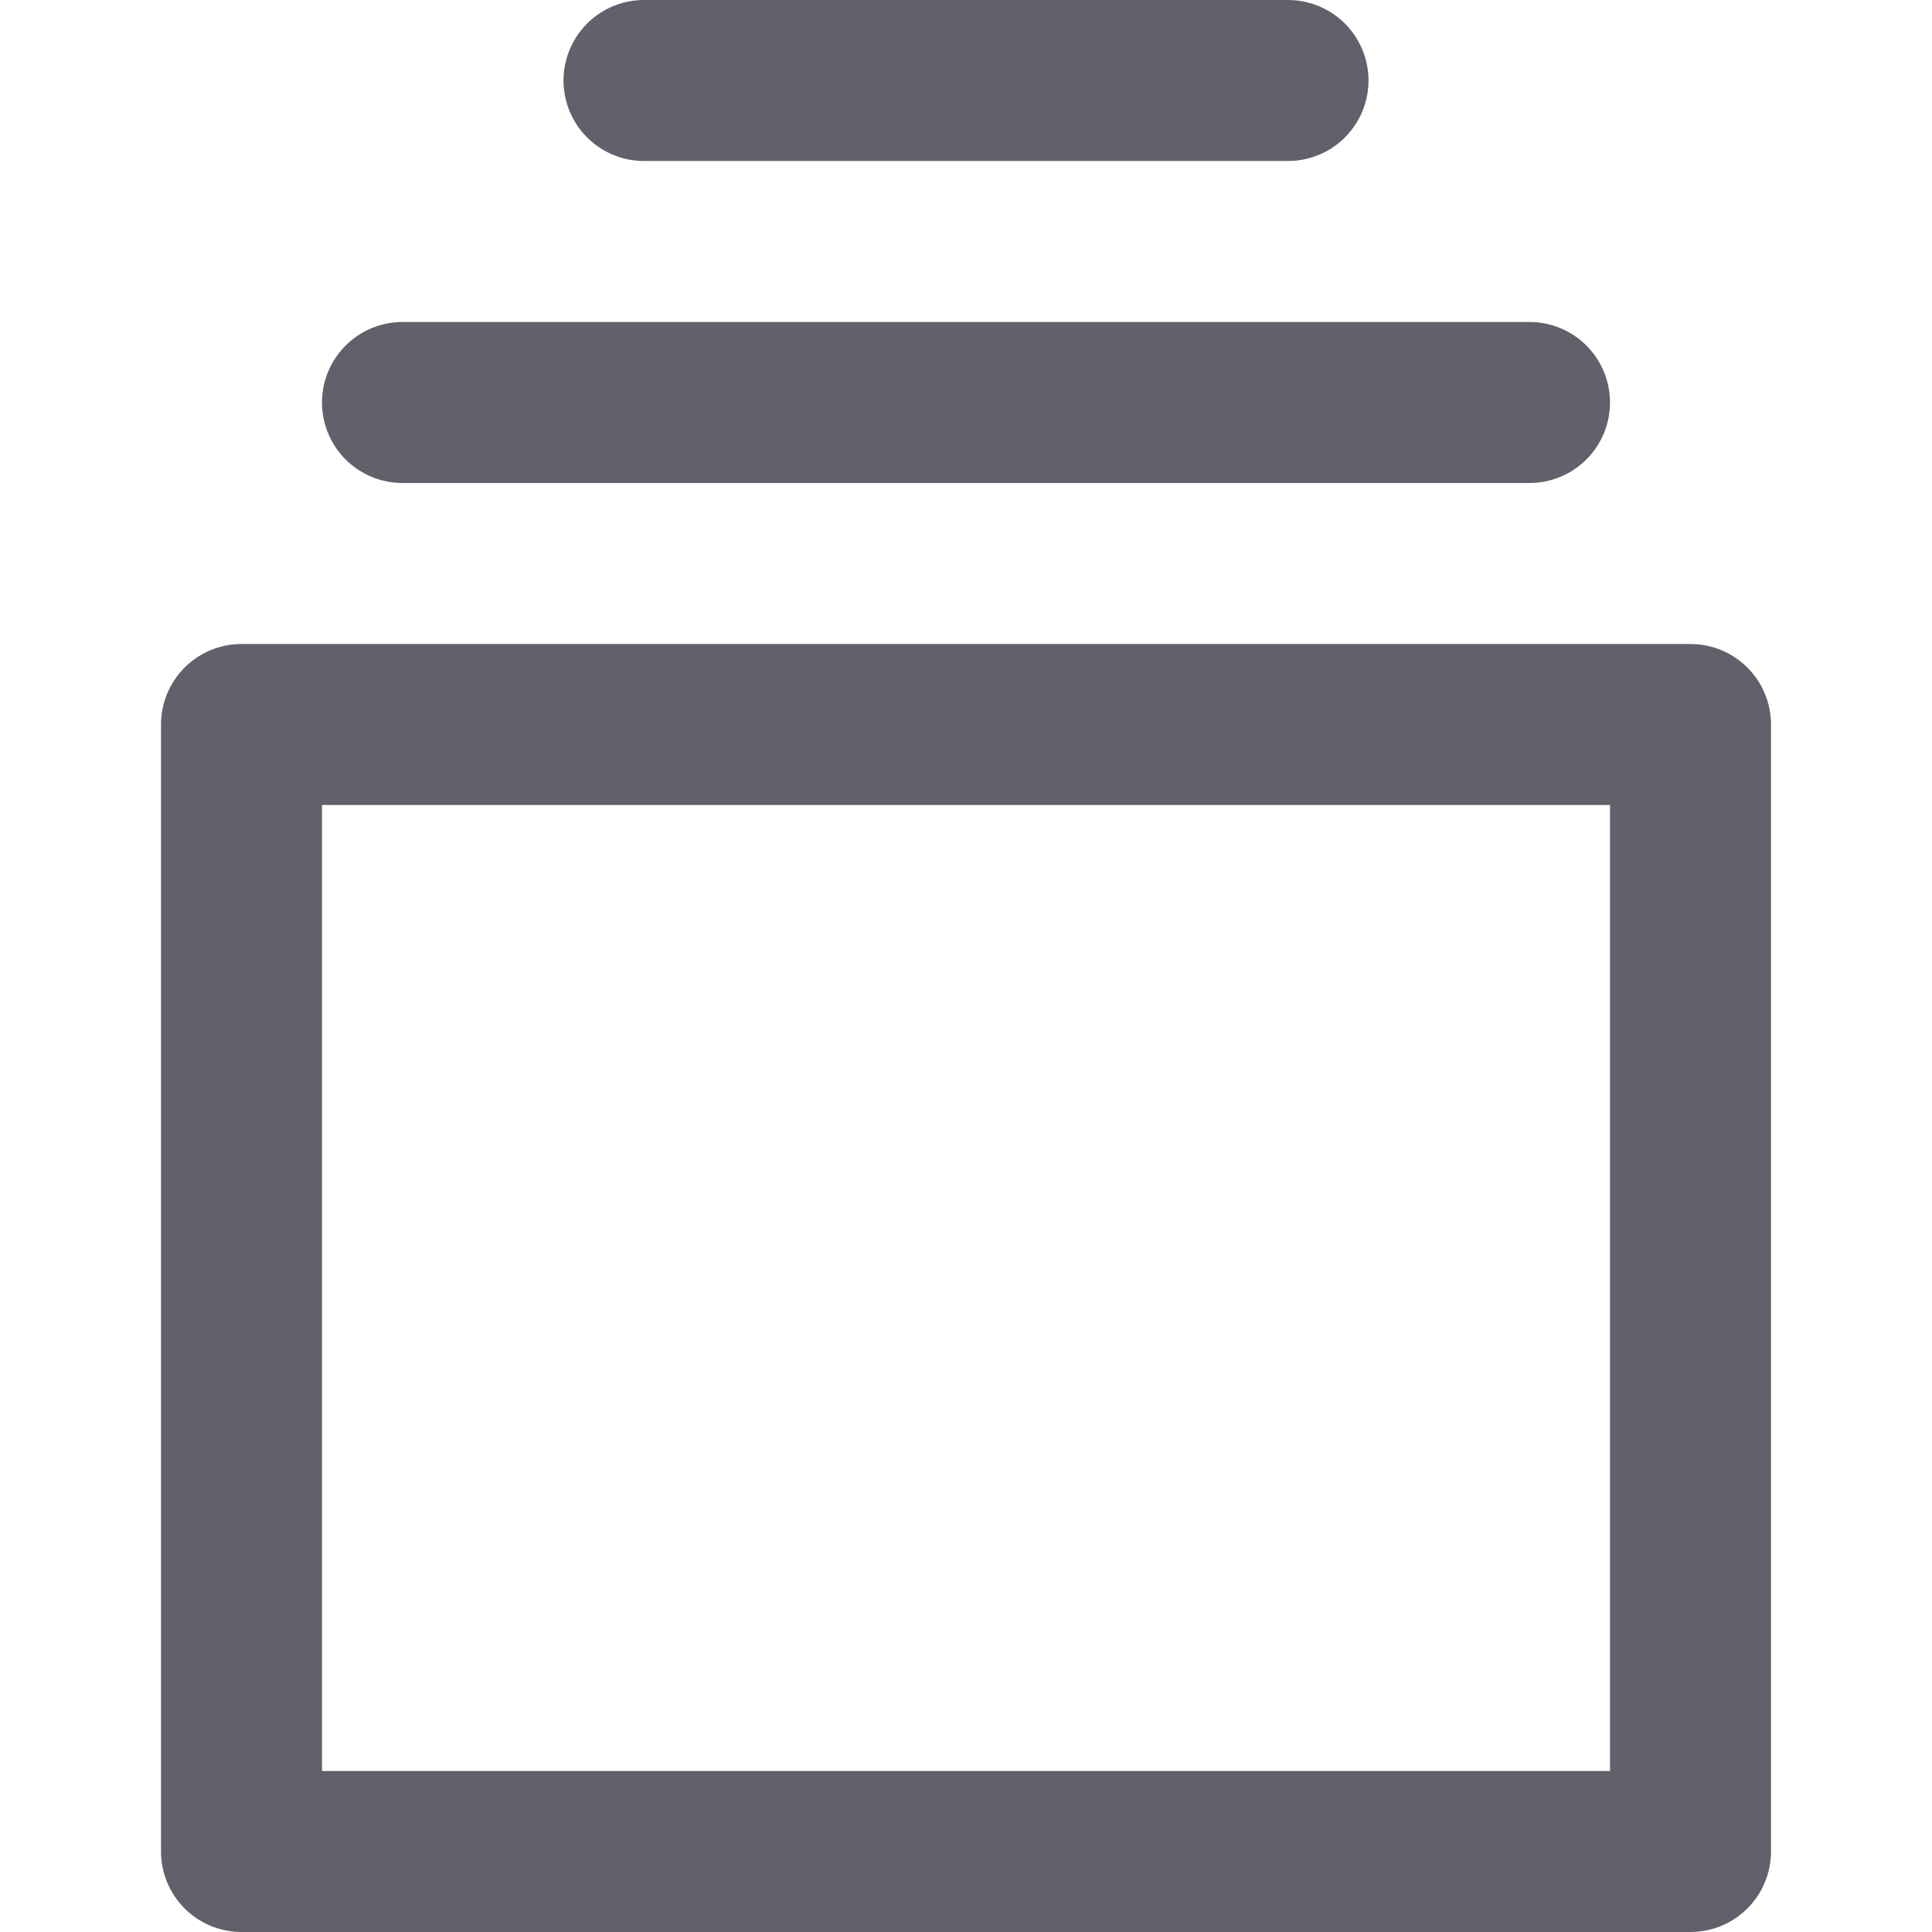 <svg xmlns="http://www.w3.org/2000/svg" height="24" width="24" viewBox="0 0 24 24"><title>copy</title><g stroke-linecap="round" fill="#61616b" stroke-linejoin="round" class="nc-icon-wrapper"><rect x="3" y="9" fill="none" stroke="#61616b" stroke-width="2" width="18" height="14"></rect> <line data-color="color-2" fill="none" stroke="#61616b" stroke-width="2" x1="5" y1="5" x2="19" y2="5"></line> <line data-color="color-2" fill="none" stroke="#61616b" stroke-width="2" x1="8" y1="1" x2="16" y2="1"></line></g></svg>